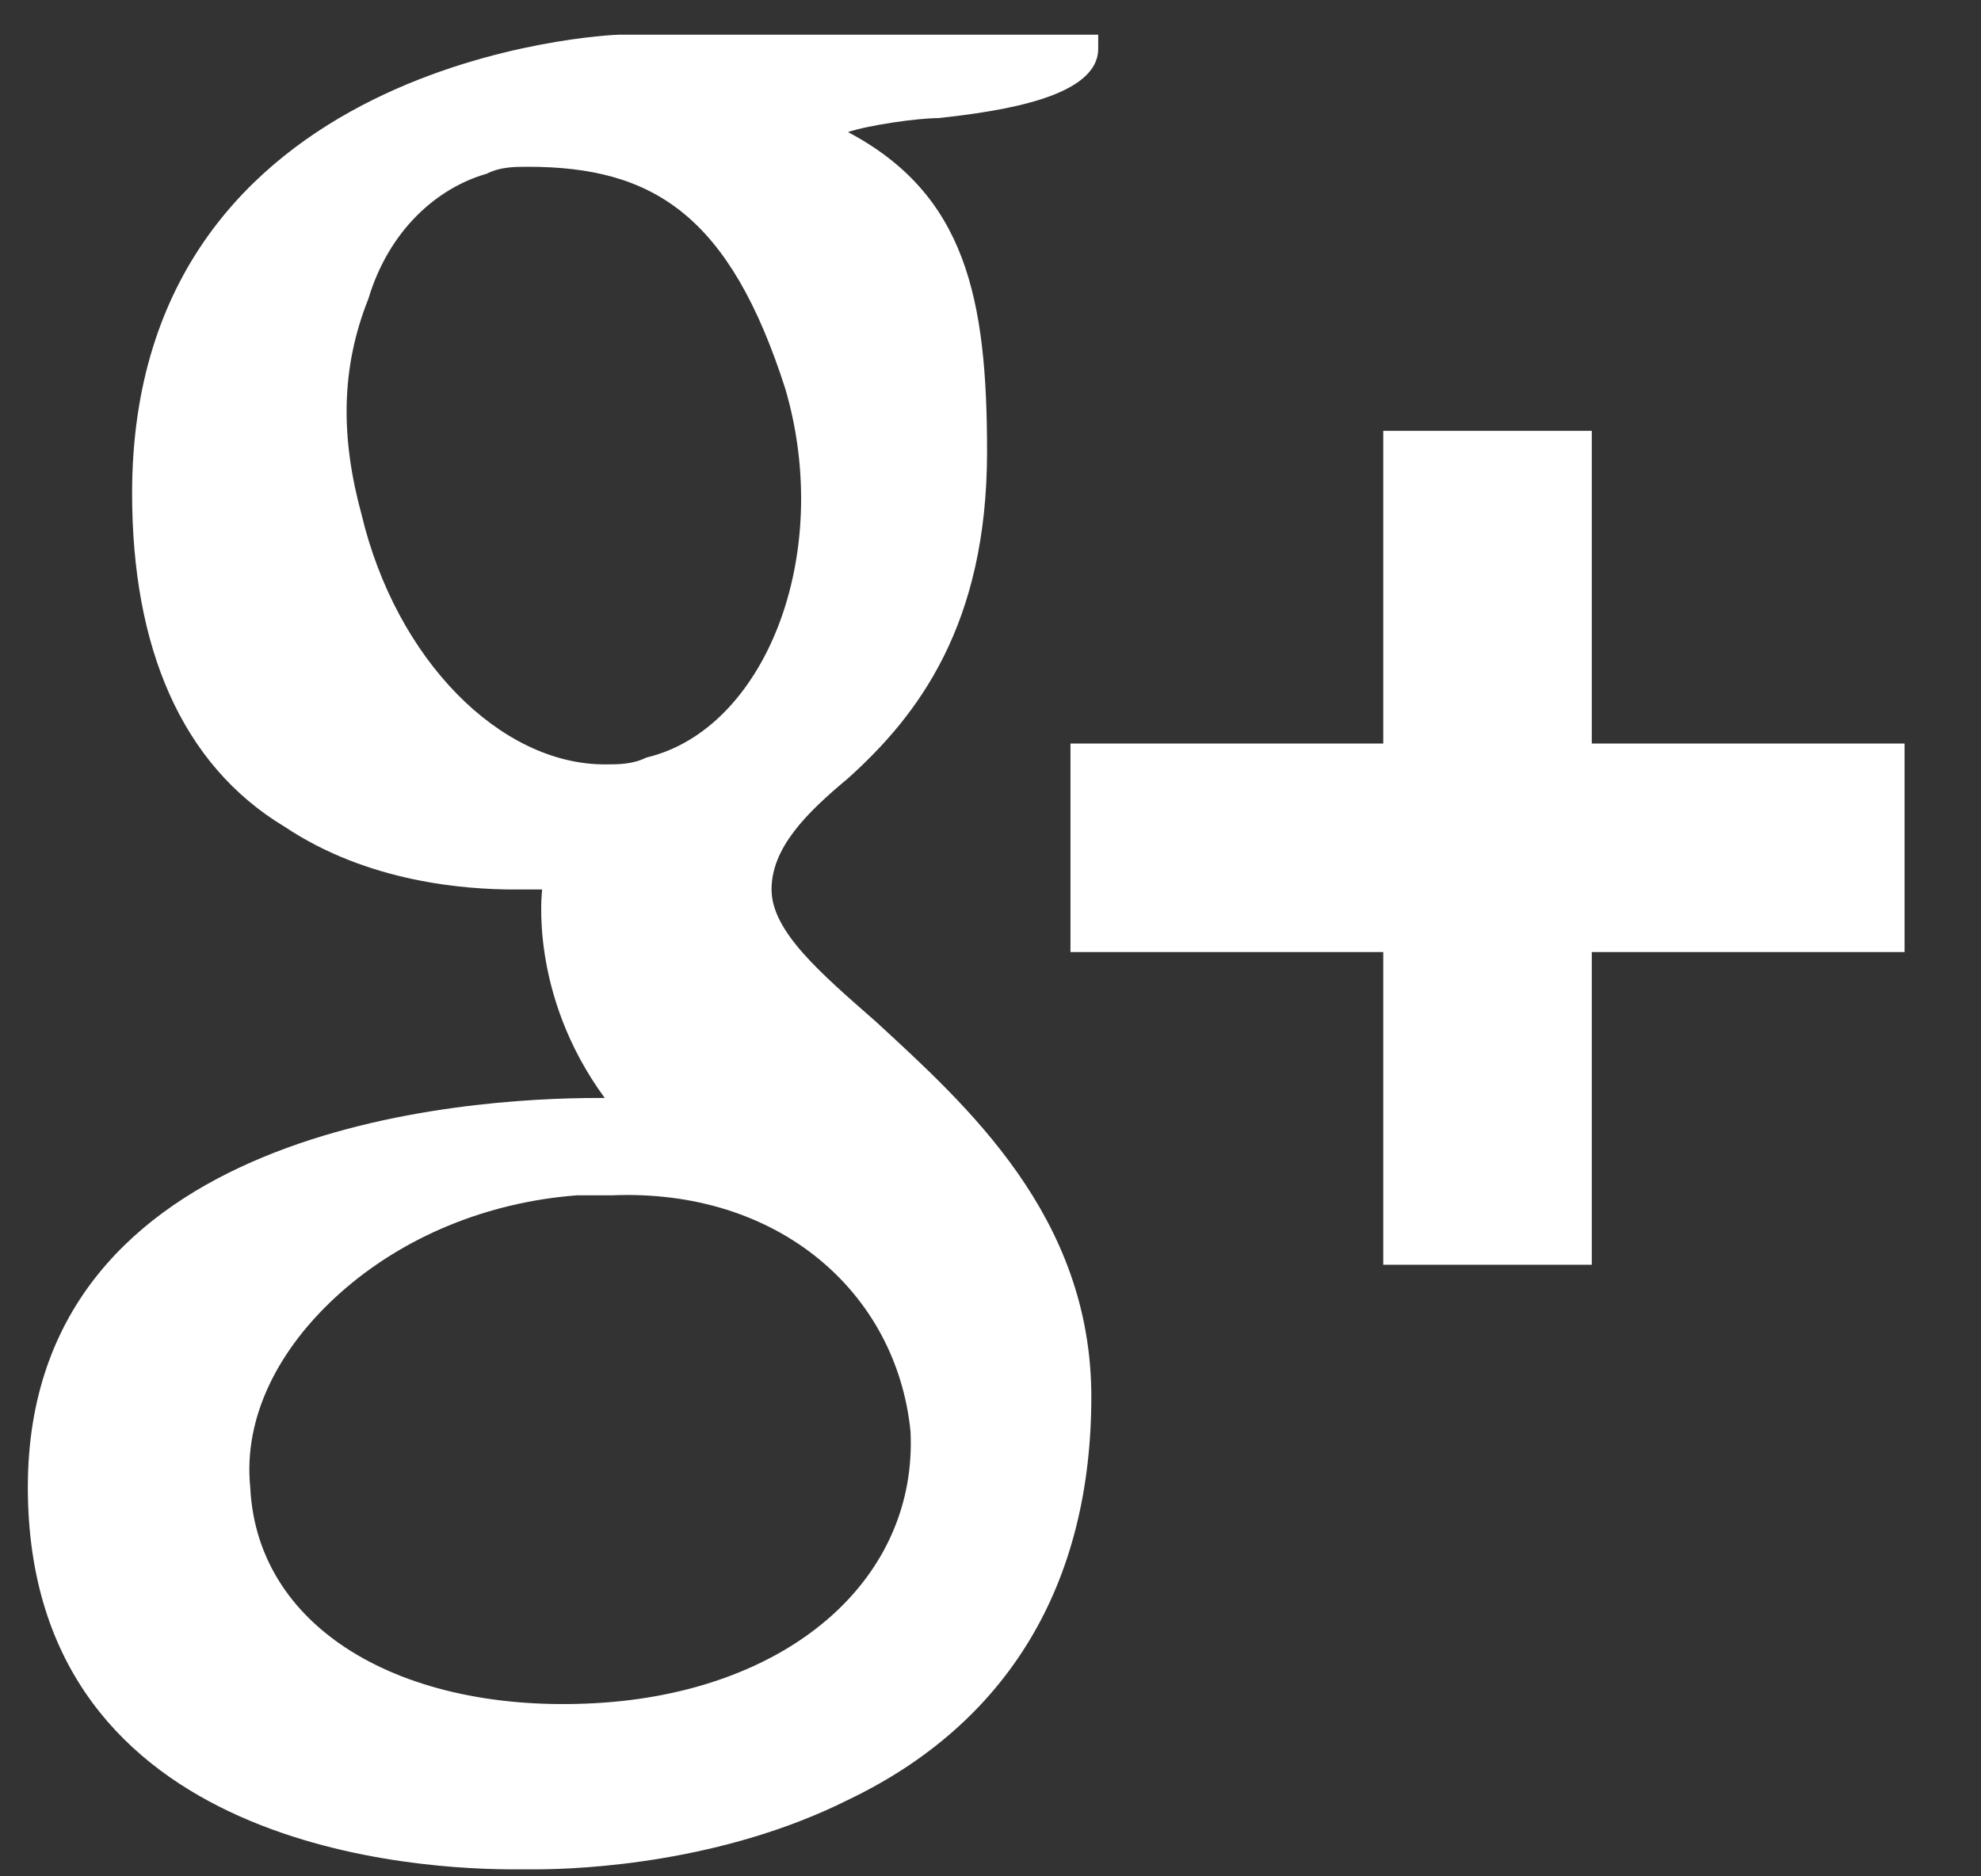 <svg width="19" height="18" viewBox="0 0 19 18" fill="none" xmlns="http://www.w3.org/2000/svg">
<rect x="0" y="0" width="19" height="18" fill="#333333" stroke="none"/>
<path d="M1.267 4.733C1.267 6.2 1.733 7.333 2.733 7.933C3.533 8.467 4.467 8.533 4.933 8.533C5.067 8.533 5.133 8.533 5.2 8.533C5.2 8.533 5.067 9.533 5.8 10.533H5.733C4.467 10.533 0.267 10.8 0.267 14.267C0.267 17.8 4.133 17.933 4.933 17.933C5 17.933 5 17.933 5 17.933C5 17.933 5.067 17.933 5.133 17.933C5.6 17.933 6.933 17.867 8.133 17.267C9.667 16.533 10.467 15.2 10.467 13.4C10.467 11.667 9.267 10.6 8.4 9.8C7.867 9.333 7.4 8.933 7.4 8.533C7.4 8.133 7.733 7.8 8.133 7.467C8.8 6.867 9.467 6 9.467 4.333C9.467 2.867 9.267 1.867 8.133 1.267C8.333 1.2 8.8 1.133 9 1.133C9.6 1.067 10.533 0.933 10.533 0.467V0.333H5.933C5.867 0.333 1.267 0.533 1.267 4.733ZM8.733 13.733C8.8 15.133 7.6 16.2 5.8 16.333C3.933 16.467 2.467 15.667 2.4 14.267C2.333 13.6 2.667 12.933 3.267 12.4C3.867 11.867 4.667 11.533 5.533 11.467C5.667 11.467 5.733 11.467 5.867 11.467C7.467 11.4 8.6 12.4 8.733 13.733ZM7.533 3.733C8 5.333 7.333 7 6.2 7.267C6.067 7.333 5.933 7.333 5.8 7.333C4.8 7.333 3.8 6.333 3.467 4.933C3.267 4.2 3.267 3.533 3.533 2.867C3.733 2.2 4.2 1.8 4.667 1.667C4.8 1.6 4.933 1.6 5.067 1.6C6.267 1.6 7 2.067 7.533 3.733ZM15.267 7.133V4.133H13.267V7.133H10.267V9.133H13.267V12.133H15.267V9.133H18.267V7.133H15.267Z" fill="white"/>
</svg>
